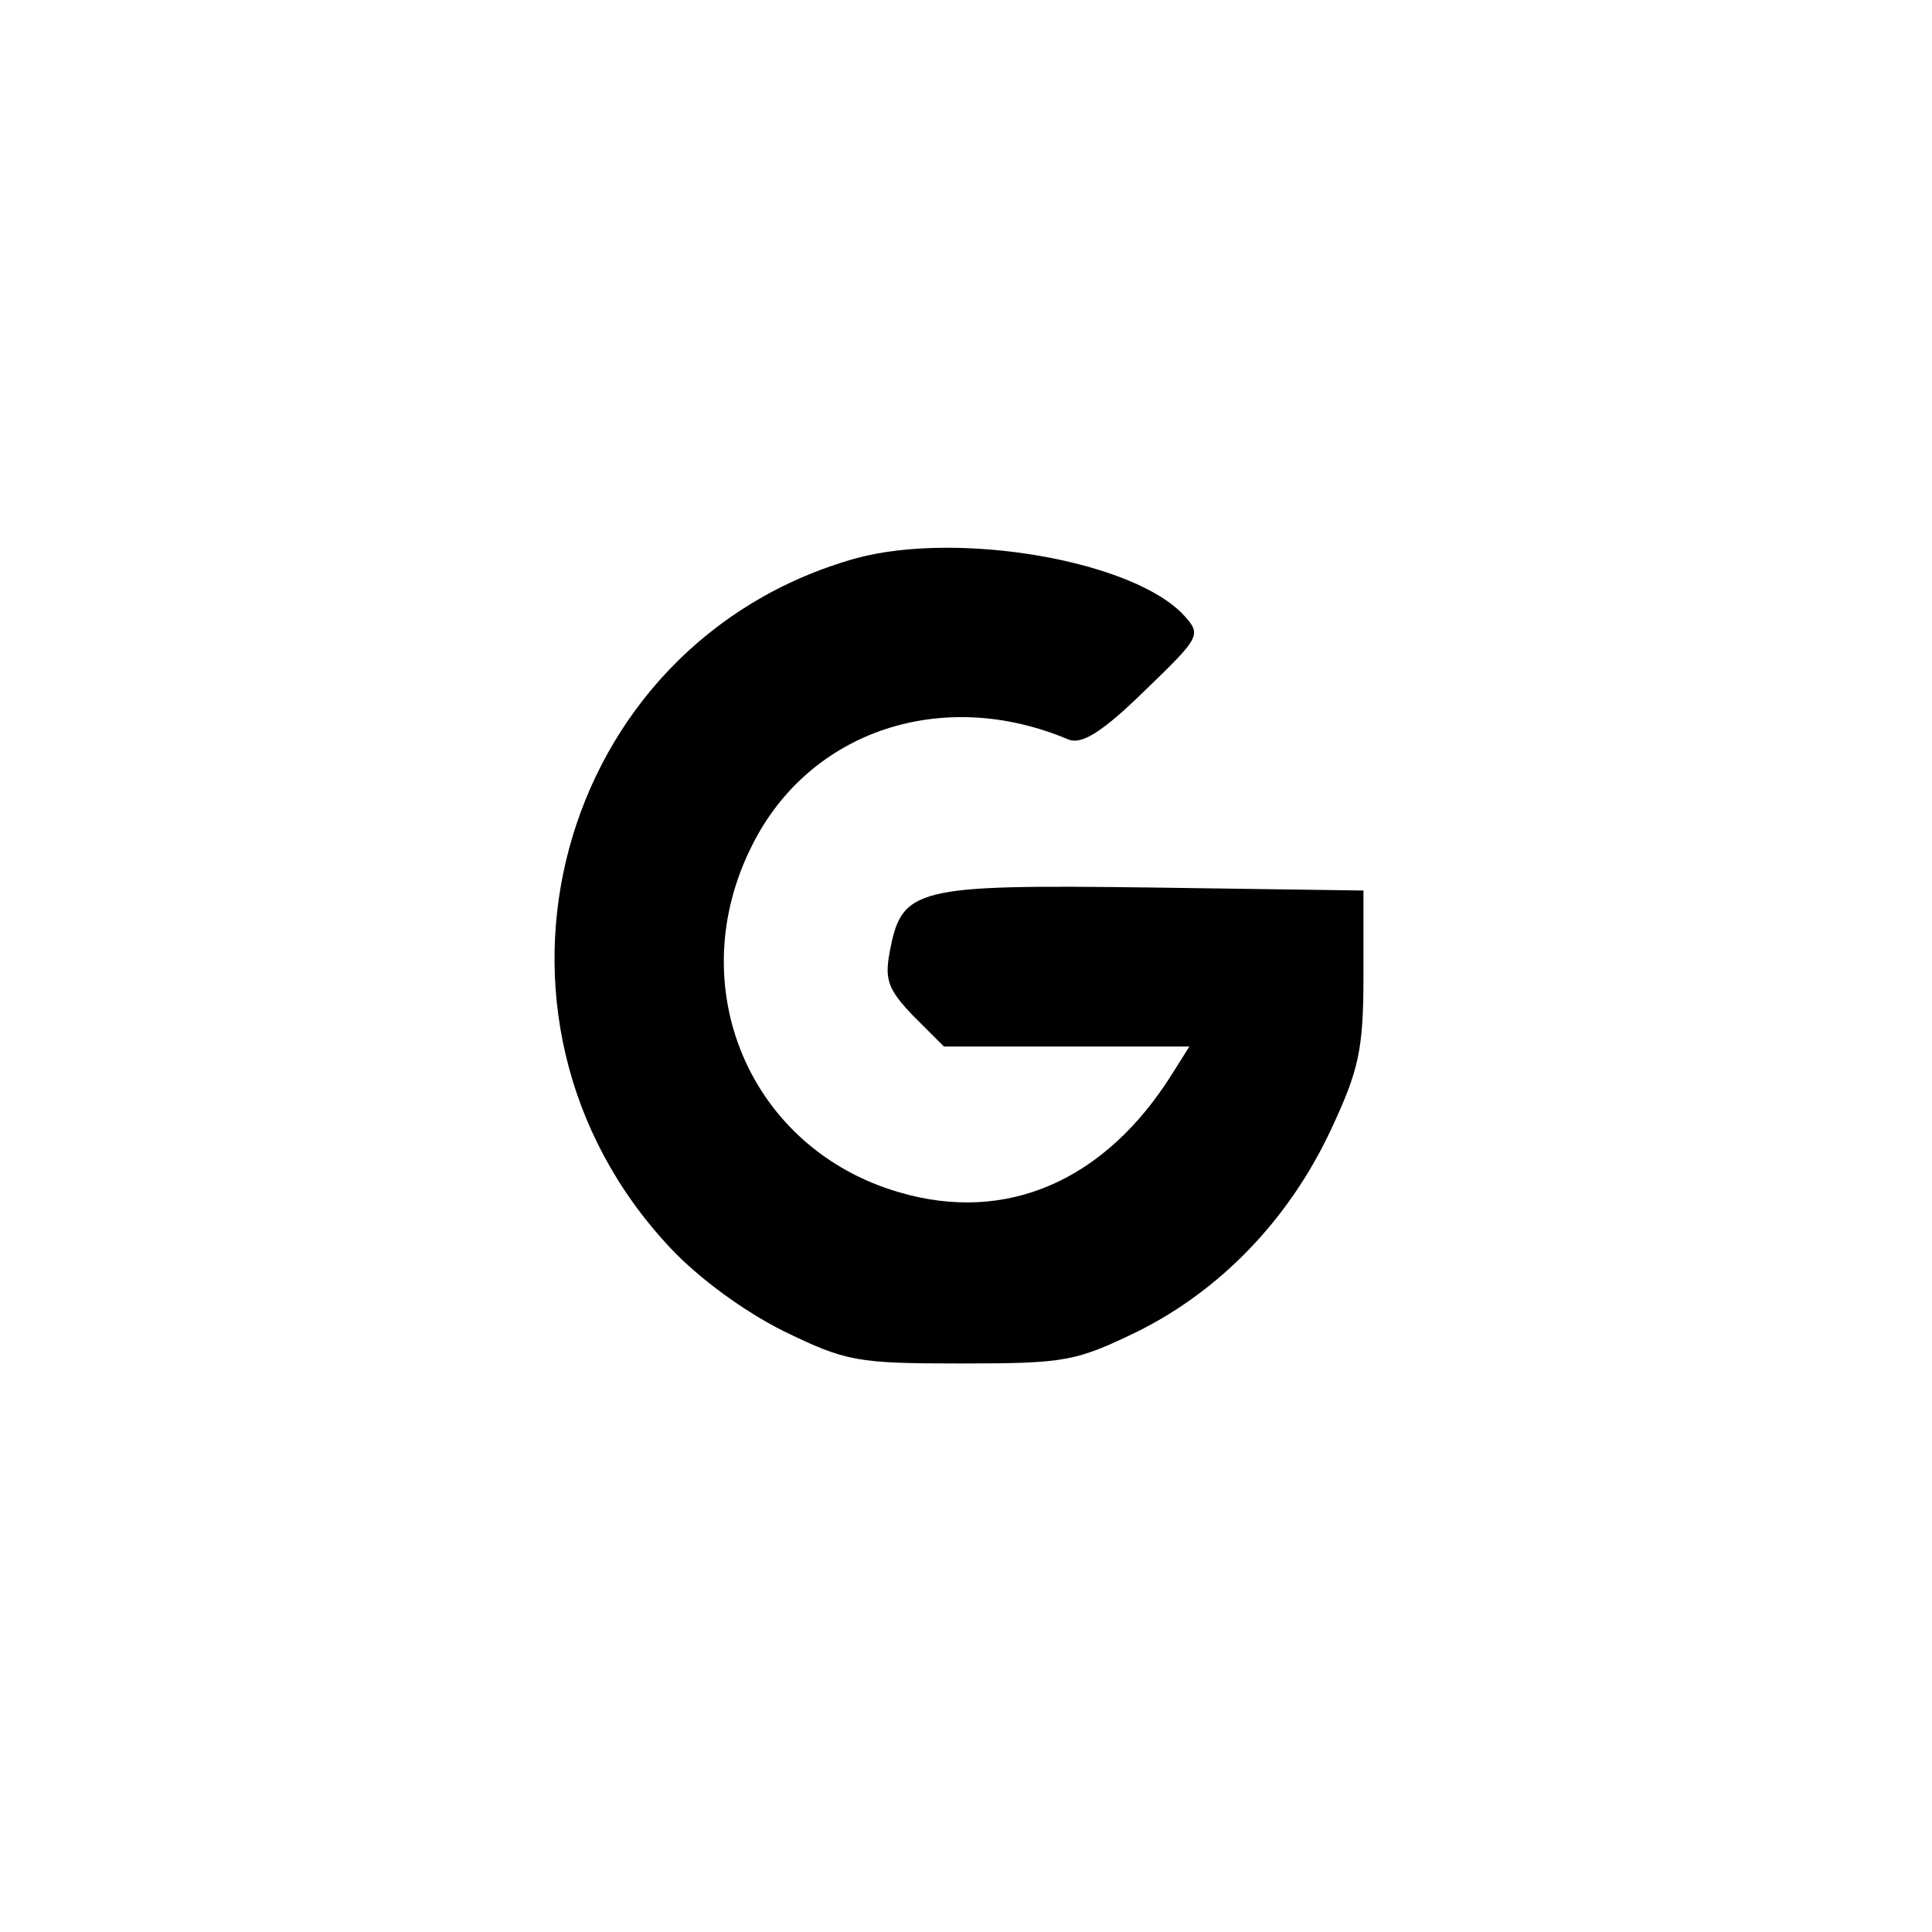<?xml version="1.0" standalone="no"?>
<!DOCTYPE svg PUBLIC "-//W3C//DTD SVG 20010904//EN"
 "http://www.w3.org/TR/2001/REC-SVG-20010904/DTD/svg10.dtd">
<svg version="1.0" xmlns="http://www.w3.org/2000/svg"
 width="192pt" height="192pt" viewBox="0 0 192 192"
 preserveAspectRatio="xMidYMid meet">
<g transform="translate(0,192) scale(0.1,-0.1)"
fill="#000000" stroke="none">
811 c445 -92 729 -532 635 -987 -62 -301 -295 -546 -601 -630 -91 -26 -329
-26 -420 0 -291 80 -516 305 -596 596 -26 91 -26 329 0 420 120 433 542 692
982 601z"/>
<path d="M850 1365 c-298 -84 -399 -456 -184 -685 28 -30 73 -63 113 -83 62
-30 72 -32 176 -32 104 0 114 2 176 32 82 41 150 111 192 201 27 58 32 78 32
152 l0 85 -211 3 c-236 3 -248 0 -260 -65 -5 -27 -1 -37 24 -63 l30 -30 122 0
122 0 -17 -27 c-67 -107 -165 -149 -271 -118 -149 43 -218 205 -146 346 57
113 189 157 314 104 13 -5 33 7 75 48 56 54 57 56 40 75 -50 55 -225 85 -327
57z"/>
</g>
</svg>
